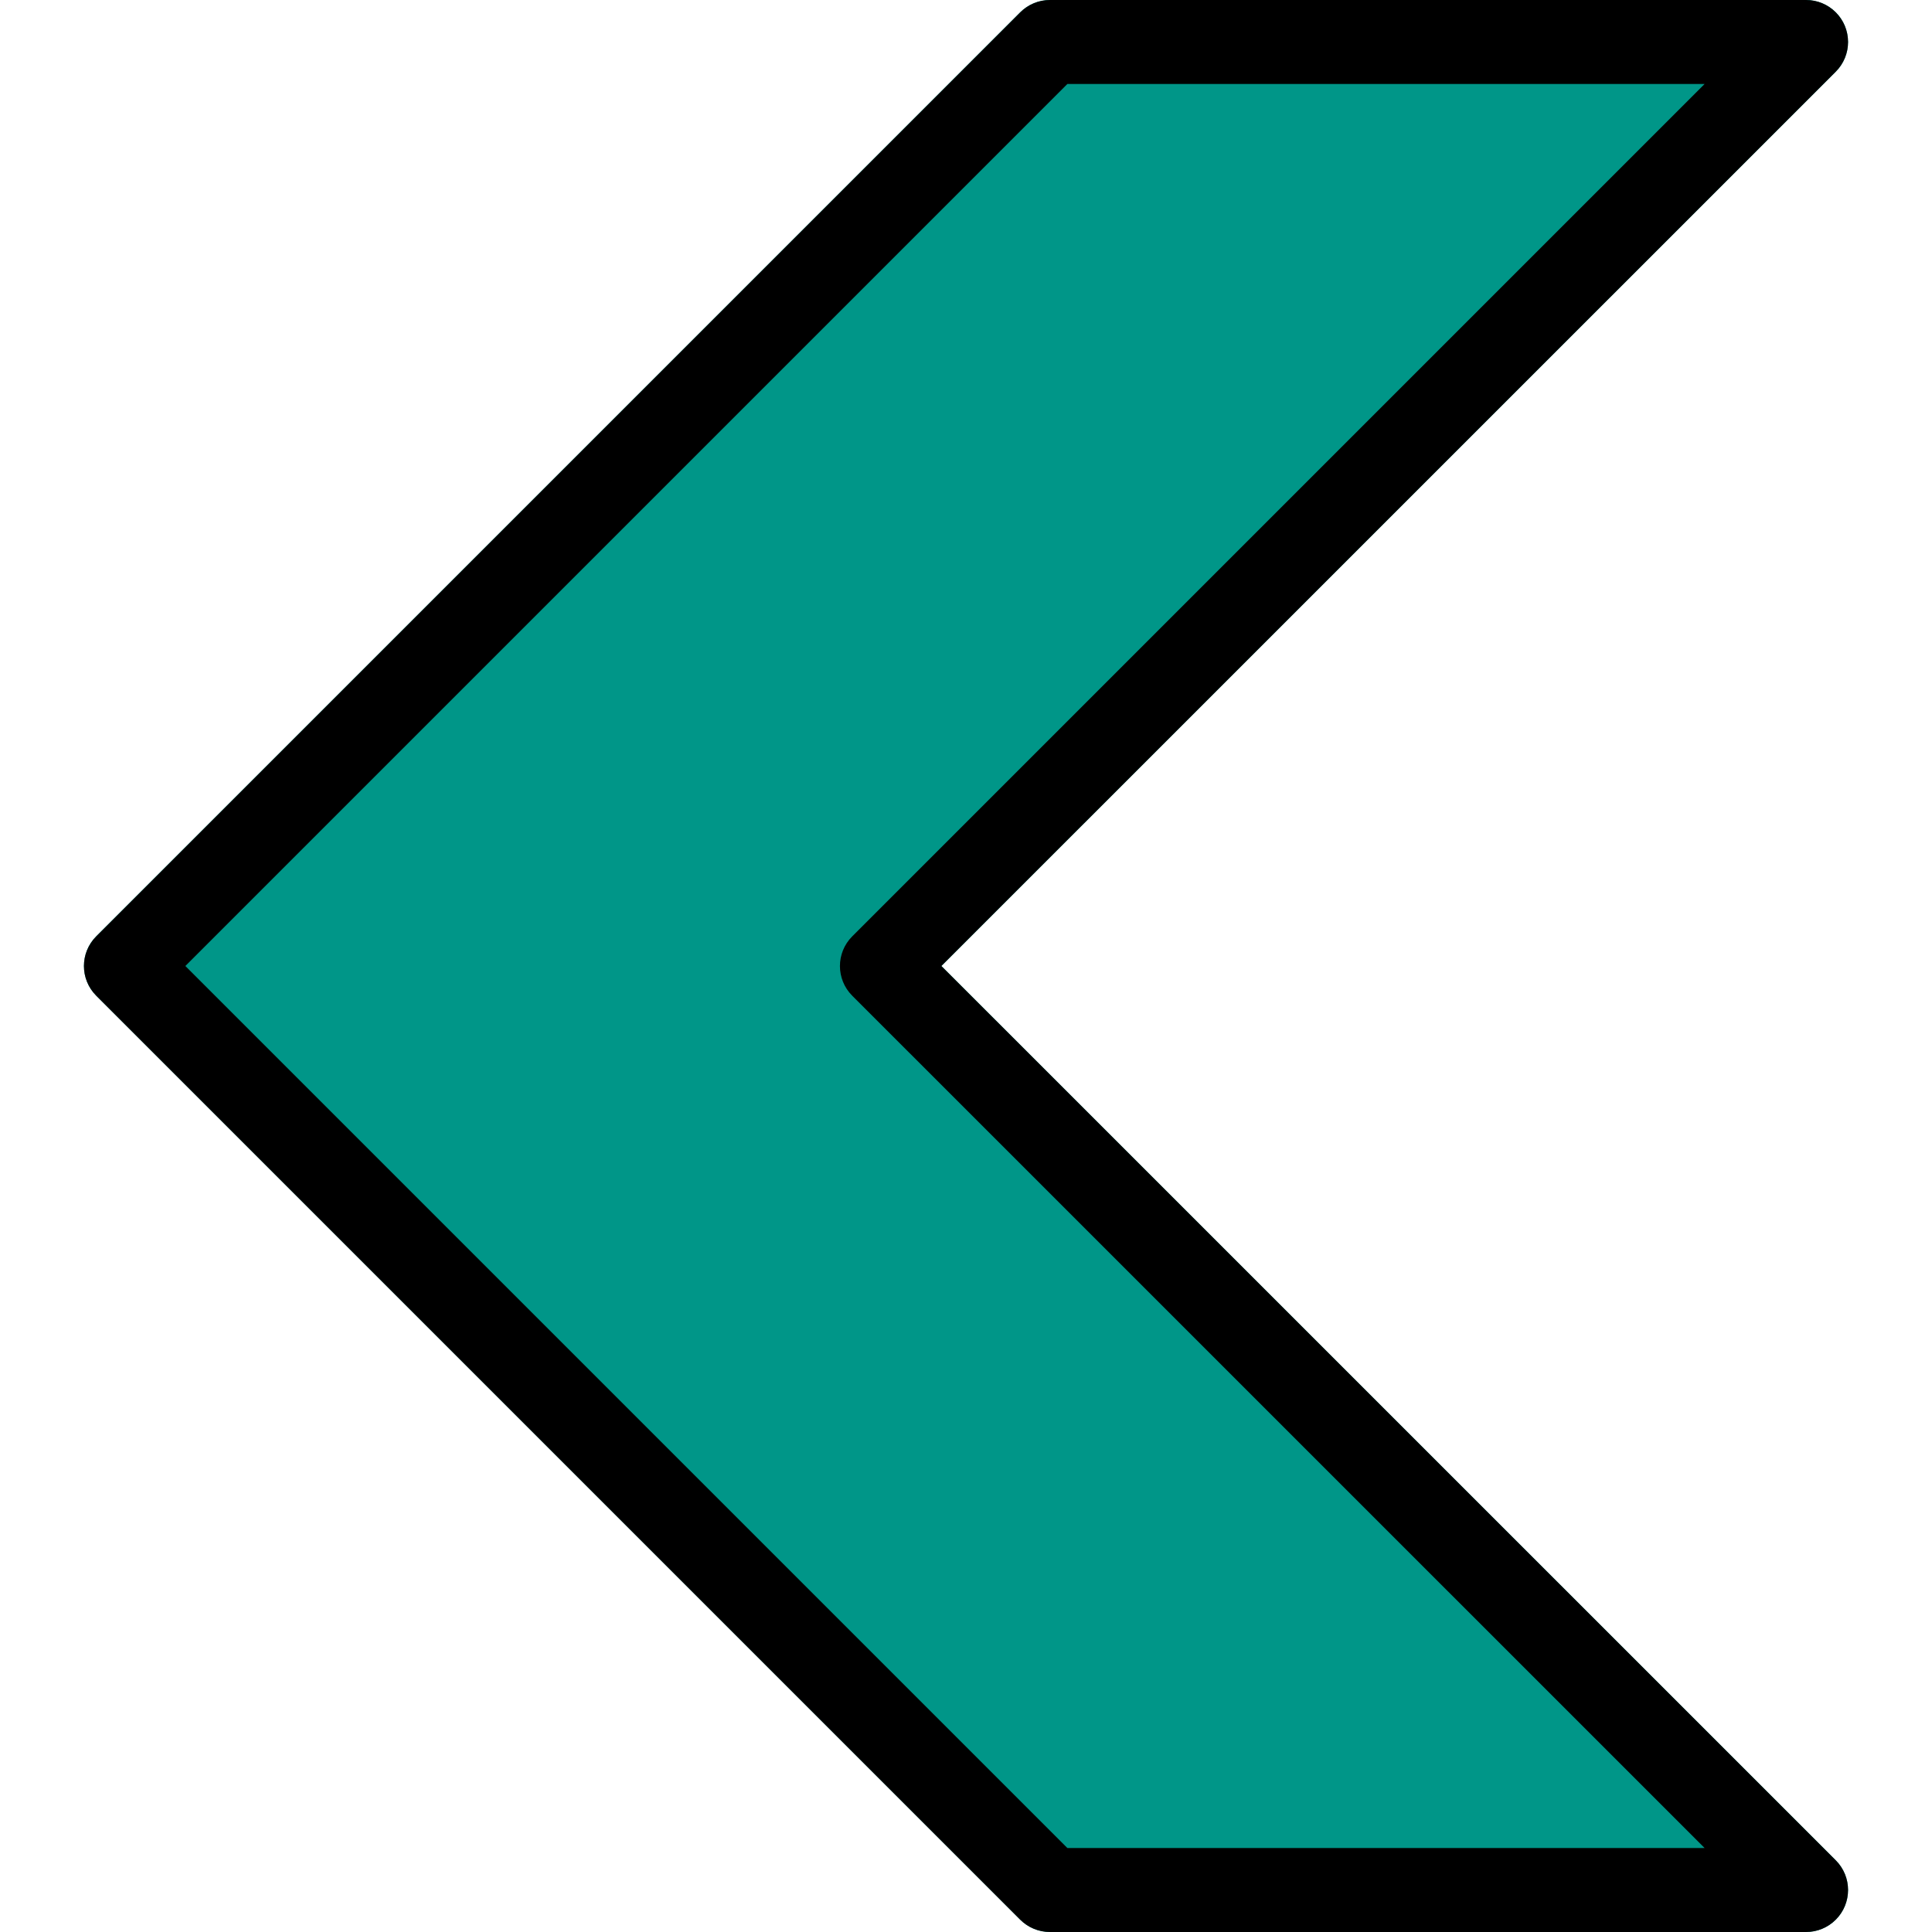<?xml version="1.0" encoding="iso-8859-1"?>
<!-- Generator: Adobe Illustrator 19.0.0, SVG Export Plug-In . SVG Version: 6.00 Build 0)  -->
<svg version="1.1" id="Capa_1" xmlns="http://www.w3.org/2000/svg" xmlns:xlink="http://www.w3.org/1999/xlink" x="0px" y="0px"
	 viewBox="0 0 490.667 490.667" style="enable-background:new 0 0 490.667 490.667;" xml:space="preserve">
<path style="fill:#009688;" d="M239.077,245.333L466.213,18.219c4.171-4.16,4.179-10.914,0.019-15.085
	c-2.006-2.011-4.731-3.139-7.571-3.134h-192c-2.831-0.005-5.548,1.115-7.552,3.115L24.443,237.781
	c-4.164,4.165-4.164,10.917,0,15.083l234.667,234.667c2.001,2.007,4.718,3.135,7.552,3.136h192
	c5.891,0.011,10.675-4.757,10.686-10.648c0.005-2.84-1.123-5.565-3.134-7.571L239.077,245.333z"/>
<path d="M458.661,490.667h-192c-2.831,0.005-5.548-1.115-7.552-3.115L24.443,252.885c-4.164-4.165-4.164-10.917,0-15.083
	L259.109,3.136c2.001-2.007,4.718-3.135,7.552-3.136h192c5.891-0.011,10.675,4.757,10.686,10.648
	c0.005,2.84-1.123,5.565-3.134,7.571L239.077,245.333l227.136,227.115c4.171,4.16,4.179,10.914,0.019,15.085
	C464.227,489.544,461.502,490.672,458.661,490.667z M271.077,469.333h161.835L216.443,252.885c-4.164-4.165-4.164-10.917,0-15.083
	L432.912,21.333H271.077l-224,224L271.077,469.333z"/>
<g>
</g>
<g>
</g>
<g>
</g>
<g>
</g>
<g>
</g>
<g>
</g>
<g>
</g>
<g>
</g>
<g>
</g>
<g>
</g>
<g>
</g>
<g>
</g>
<g>
</g>
<g>
</g>
<g>
</g>
</svg>
